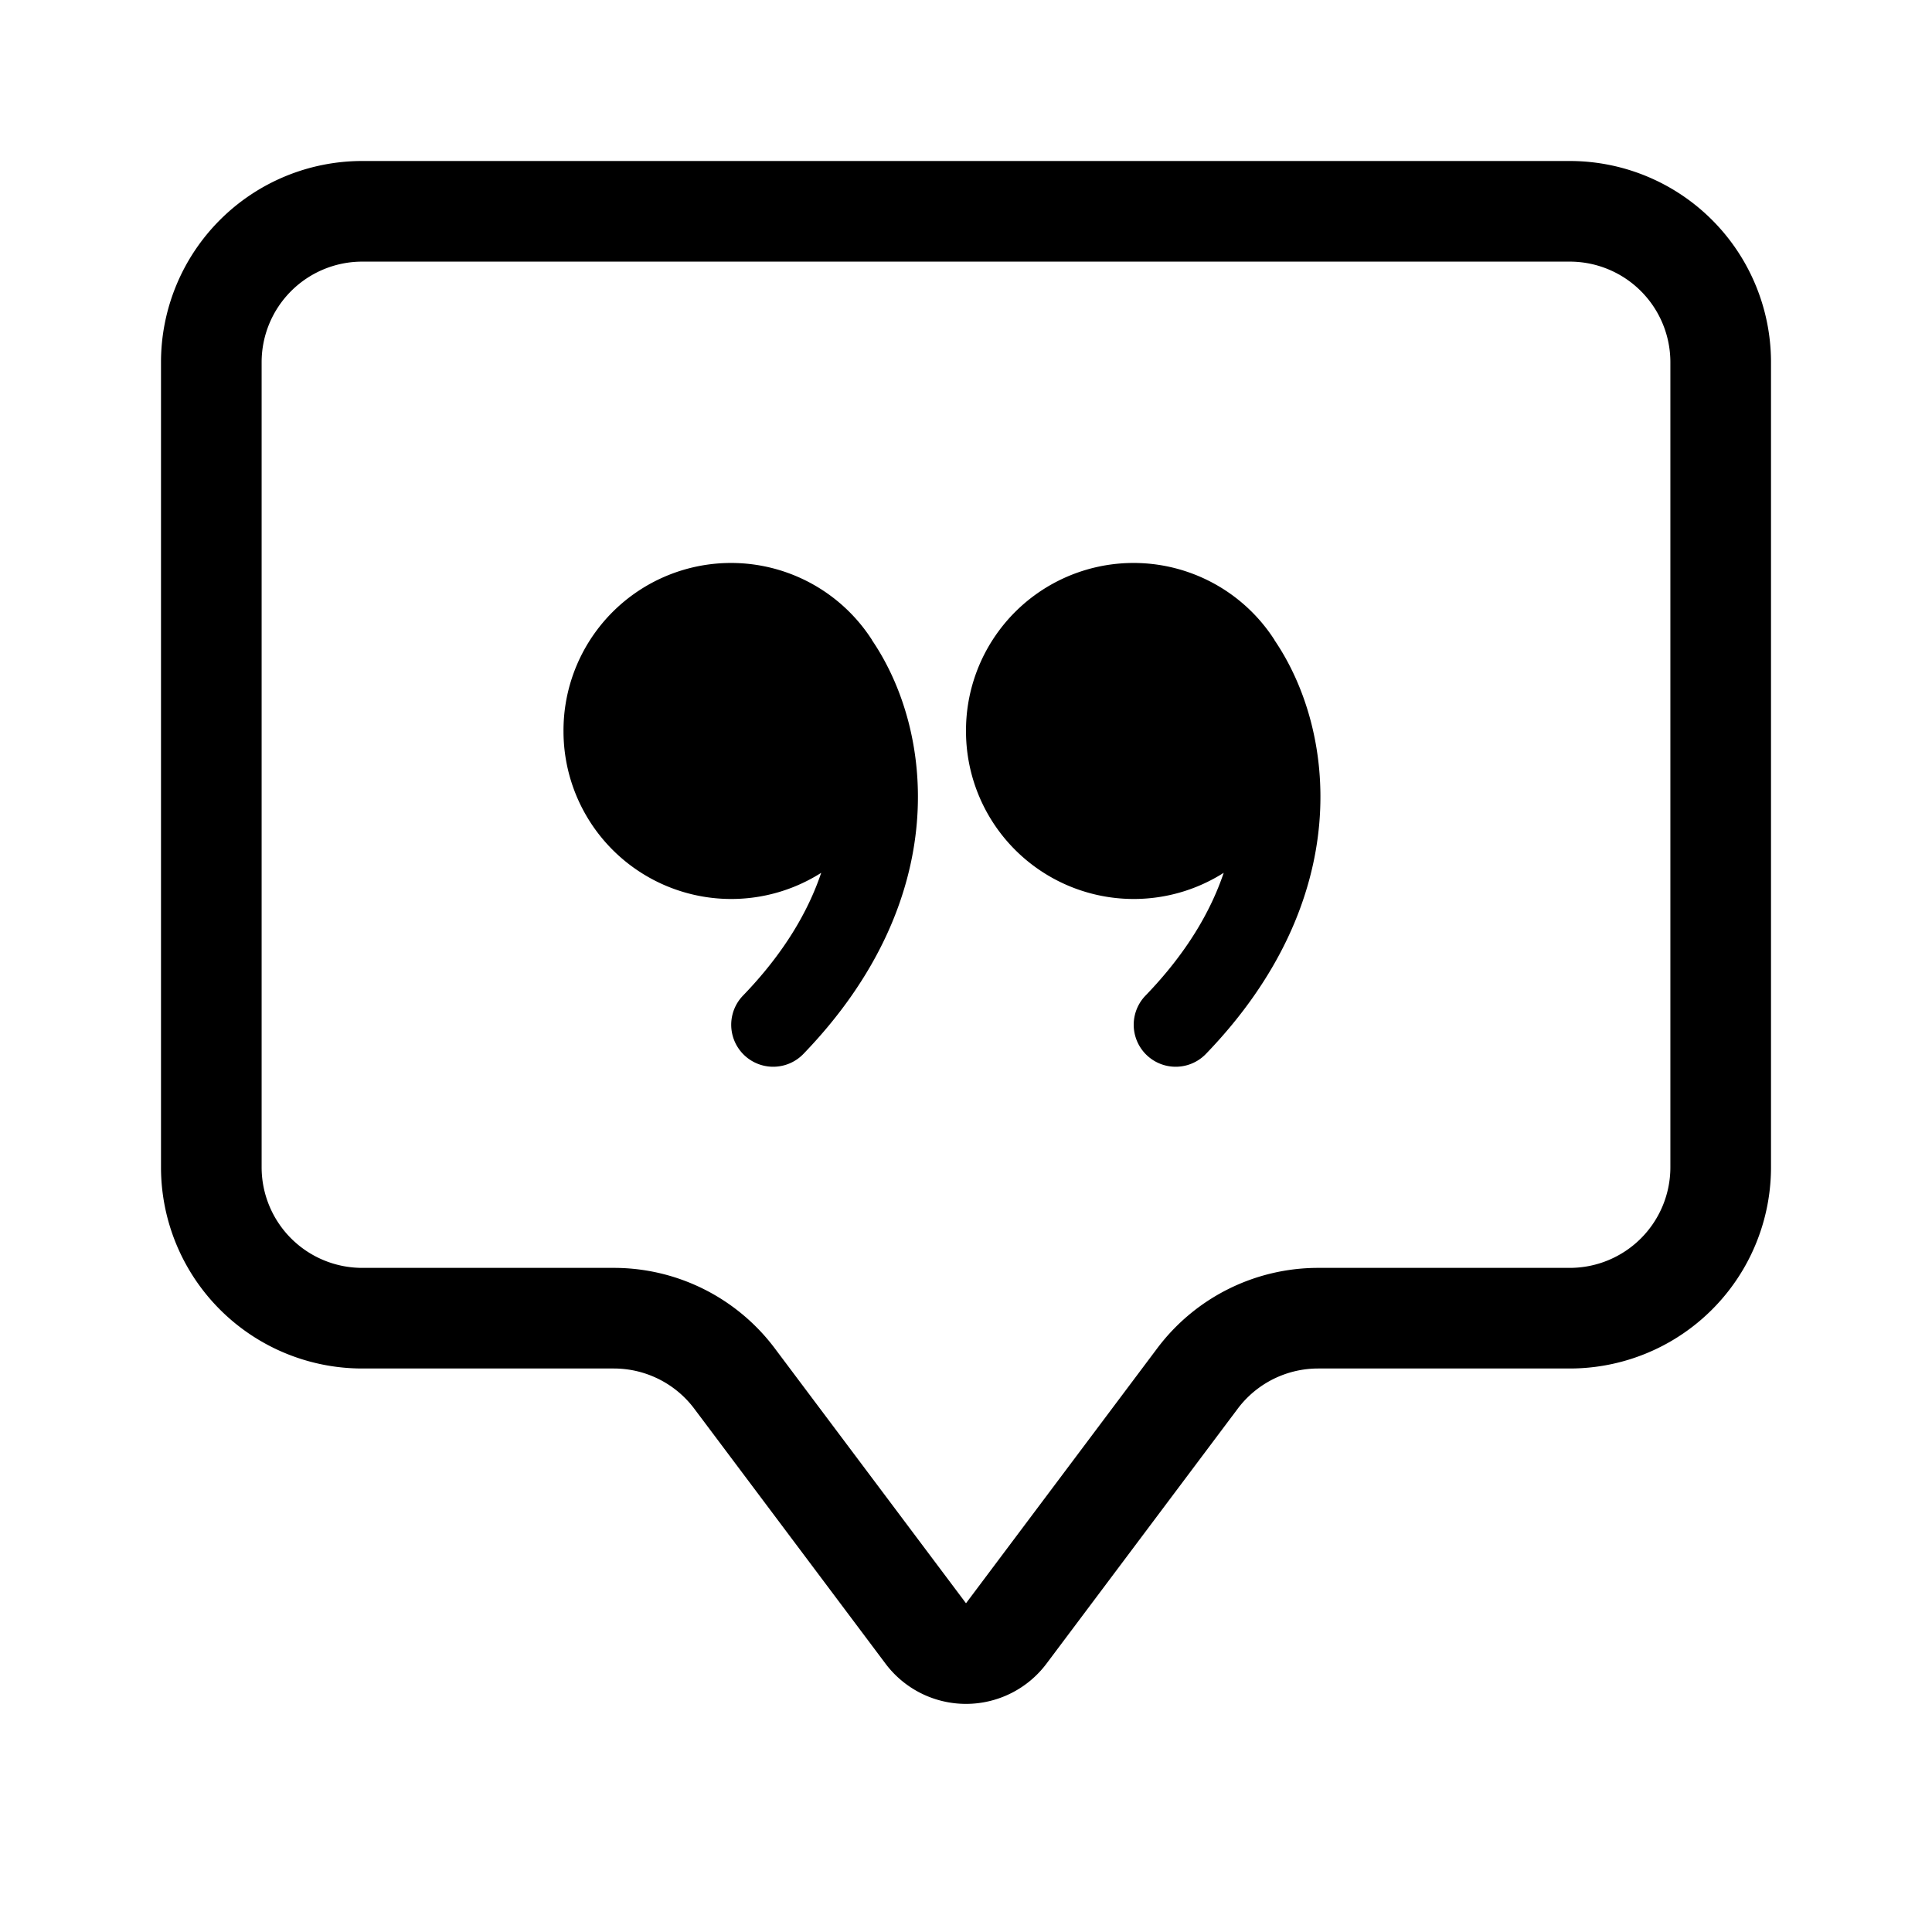 <svg xmlns="http://www.w3.org/2000/svg" width="100%" height="100%" viewBox="-1.6 -1.6 19.2 19.2"><path d="M14 1a1 1 0 011 1v8a1 1 0 01-1 1h-2.5a2 2 0 00-1.6.8L8 14.333 6.1 11.8a2 2 0 00-1.6-.8H2a1 1 0 01-1-1V2a1 1 0 011-1h12zM2 0a2 2 0 00-2 2v8a2 2 0 002 2h2.5a1 1 0 01.8.4l1.9 2.533a1 1 0 001.6 0l1.9-2.533a1 1 0 01.8-.4H14a2 2 0 002-2V2a2 2 0 00-2-2H2z"/><path d="M7.066 4.76A1.665 1.665 0 004 5.668a1.667 1.667 0 002.561 1.406c-.131.389-.375.804-.777 1.22a.417.417 0 10.6.58c1.486-1.54 1.293-3.214.682-4.112zm4 0A1.665 1.665 0 008 5.668a1.667 1.667 0 002.561 1.406c-.131.389-.375.804-.777 1.22a.417.417 0 10.6.58c1.486-1.54 1.293-3.214.682-4.112z"/></svg>